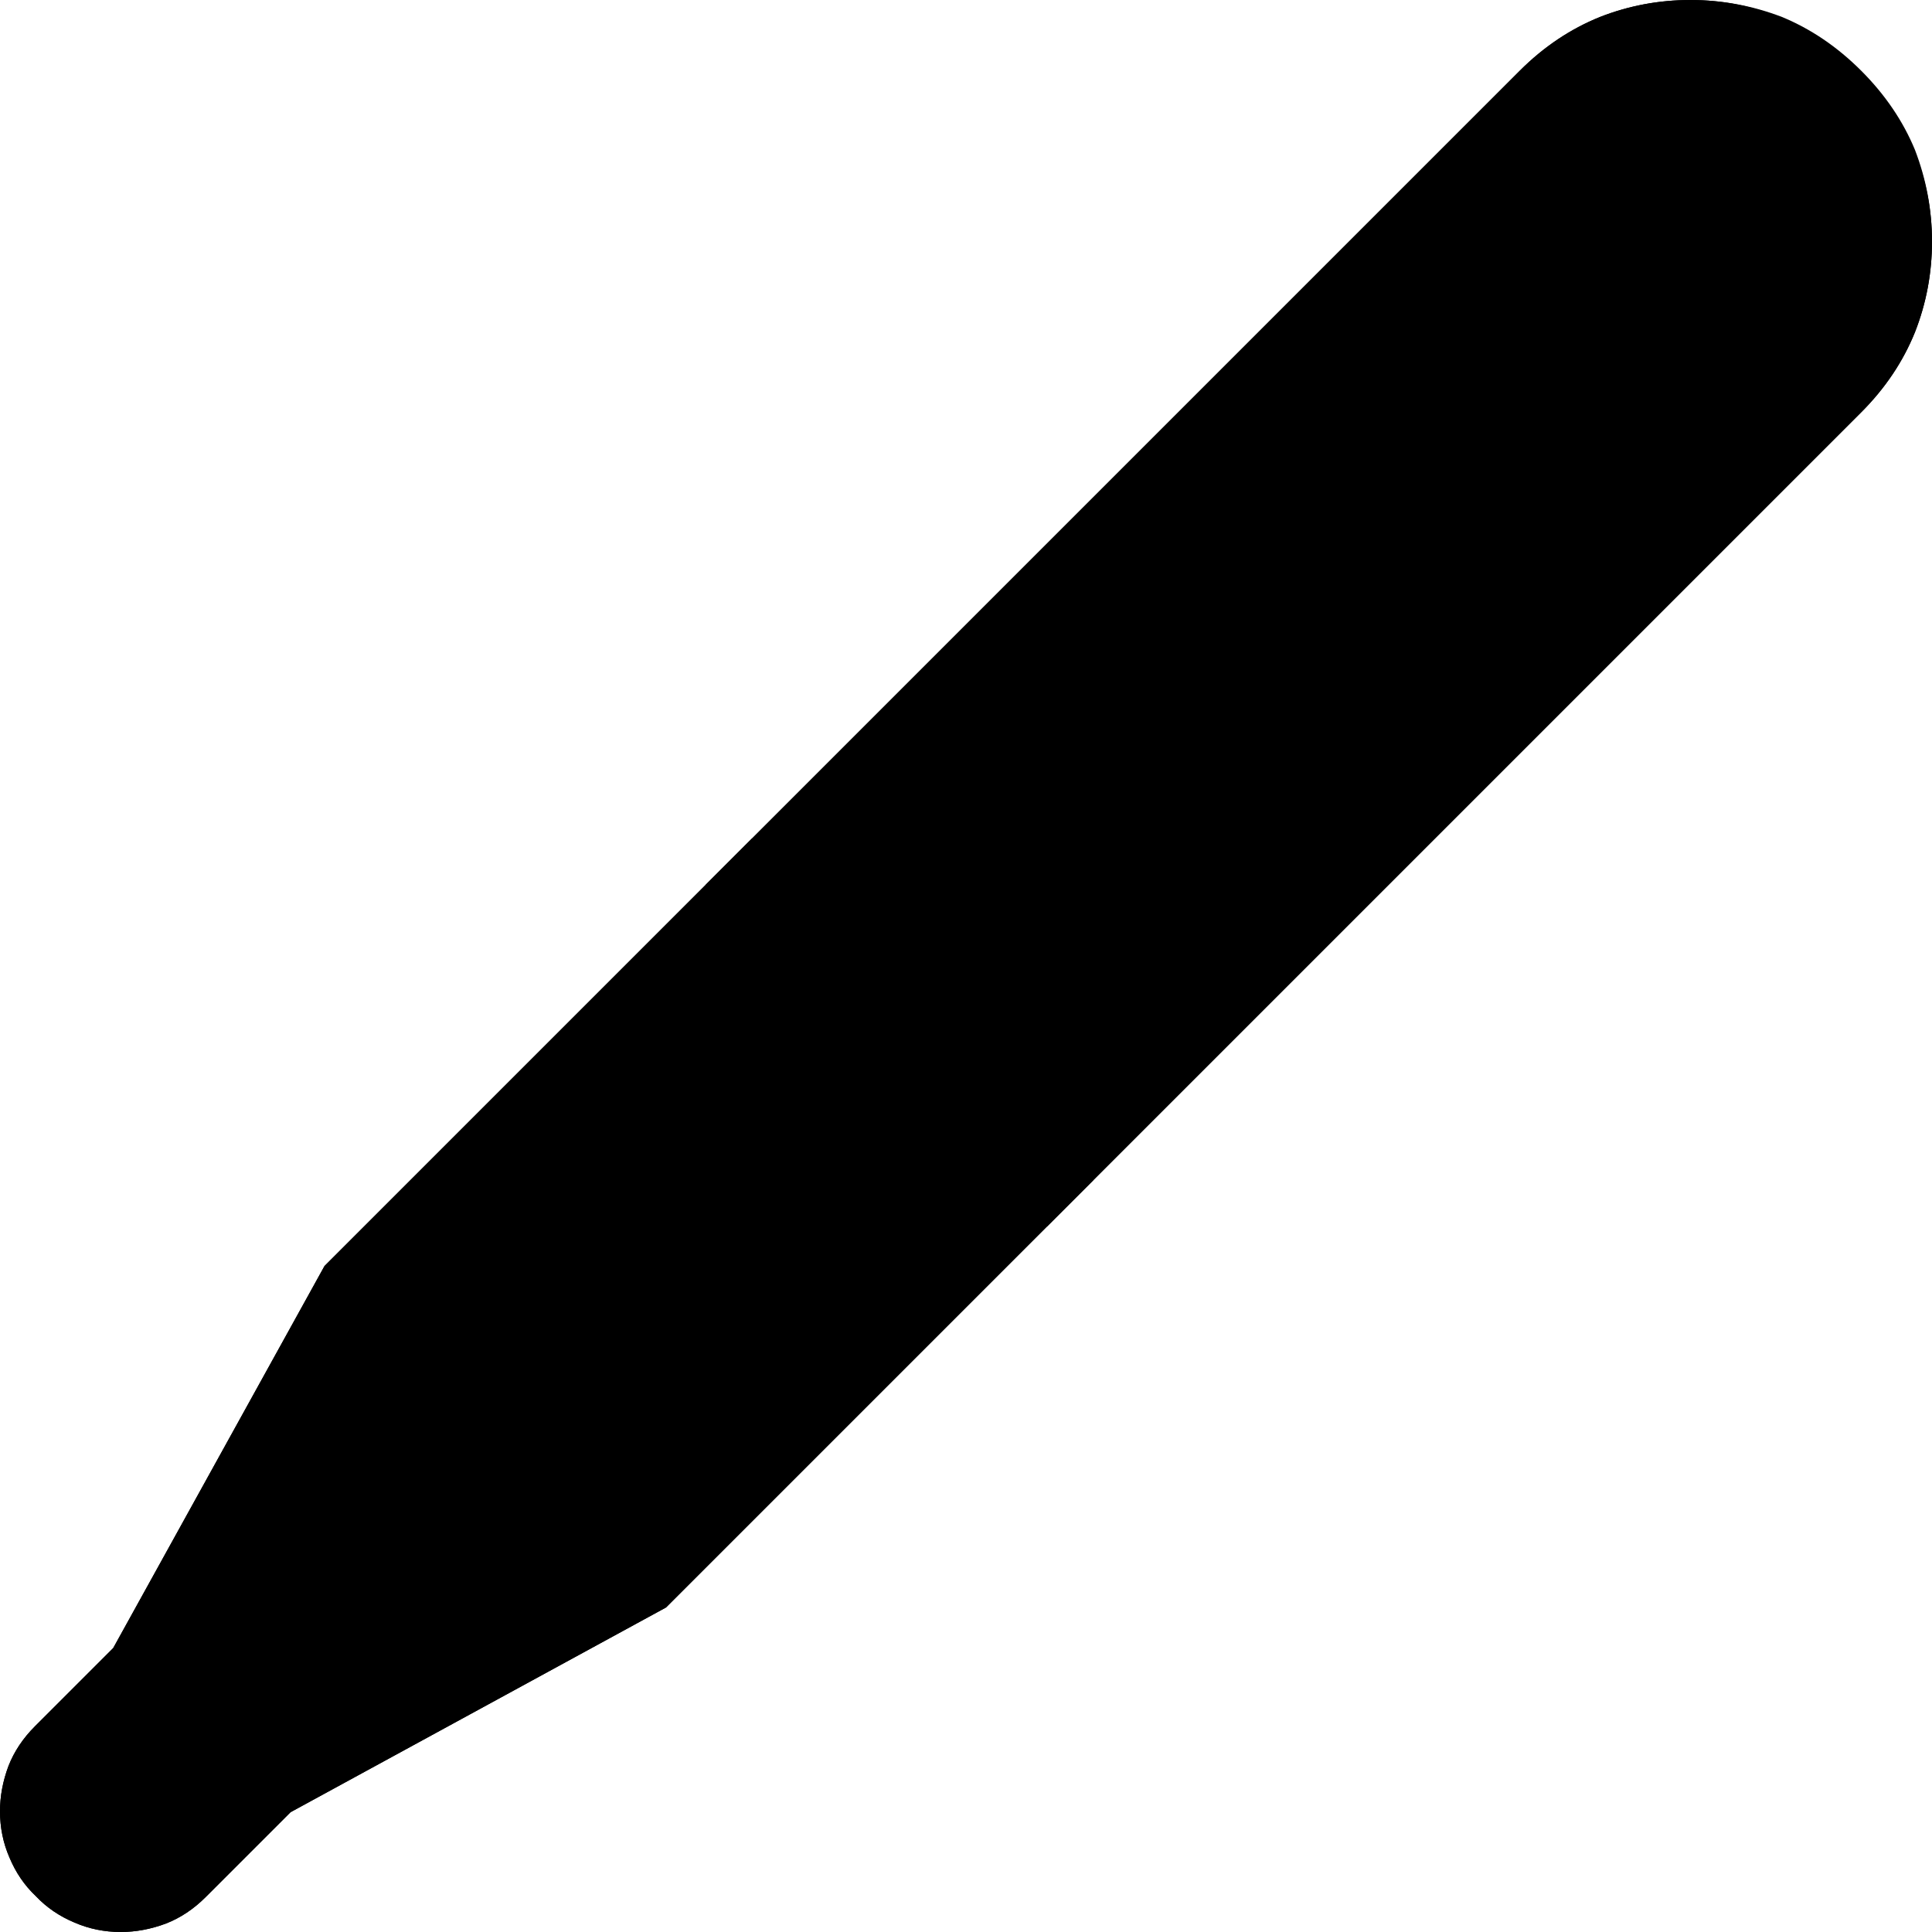 <?xml version="1.0" standalone="no"?>
<svg xmlns="http://www.w3.org/2000/svg" viewBox="0,0,2048,2048">
  <path class='OfficeIconColors_HighContrast' d='M 1973 75 q 38 38 57 84 q 18 47 18 97 q 0 50 -18 96 q -19 47 -57 85 l -1267 1267 l -398 217 l -90 90 q -19 19 -42 28 q -24 9 -48 9 q -26 0 -49 -10 q -24 -10 -41 -28 q -18 -17 -28 -41 q -10 -23 -10 -49 q 0 -24 9 -48 q 9 -23 28 -42 l 83 -83 l 224 -405 l 1267 -1267 q 38 -38 85 -57 q 46 -18 96 -18 q 50 0 97 18 q 46 19 84 57 m -995 1176 l -181 -181 l -350 349 l -166 302 l 46 44 l 302 -165 m 1254 -1254 q 19 -19 28 -43 q 9 -23 9 -47 q 0 -25 -9 -48 q -10 -23 -27 -41 q -17 -18 -40 -29 q -24 -10 -52 -10 q -53 0 -90 37 l -815 815 l 181 181 z'/>
  <path class='OfficeIconColors_m20' d='M 1928 120 q 28 28 42 63 q 14 36 14 73 q 0 37 -14 72 q -14 35 -42 63 l -1261 1261 l -349 191 l -118 -109 l 196 -353 l 1261 -1261 q 56 -56 135 -56 q 39 0 74 14 q 35 15 62 42 z'/>
  <path class='OfficeIconColors_m22' d='M 748 938 l 863 -863 q 38 -38 85 -57 q 46 -18 96 -18 q 52 0 99 20 q 46 21 81 56 q 35 35 56 81 q 20 47 20 99 q 0 50 -18 96 q -19 47 -57 85 l -863 863 l -90 -91 l 863 -863 q 19 -19 28 -43 q 9 -23 9 -47 q 0 -25 -9 -48 q -10 -23 -27 -41 q -17 -18 -40 -29 q -24 -10 -52 -10 q -53 0 -90 37 l -863 863 z'/>
  <path class='OfficeIconColors_m213' d='M 1159 1251 l -453 453 l -398 217 l -90 90 q -19 19 -42 28 q -24 9 -48 9 q -26 0 -49 -10 q -24 -10 -41 -28 q -18 -17 -28 -41 q -10 -23 -10 -49 q 0 -24 9 -48 q 9 -23 28 -42 l 83 -83 l 224 -405 l 453 -453 m 181 362 l -181 -181 l -350 349 l -166 302 l 46 44 l 302 -165 z'/>
</svg>